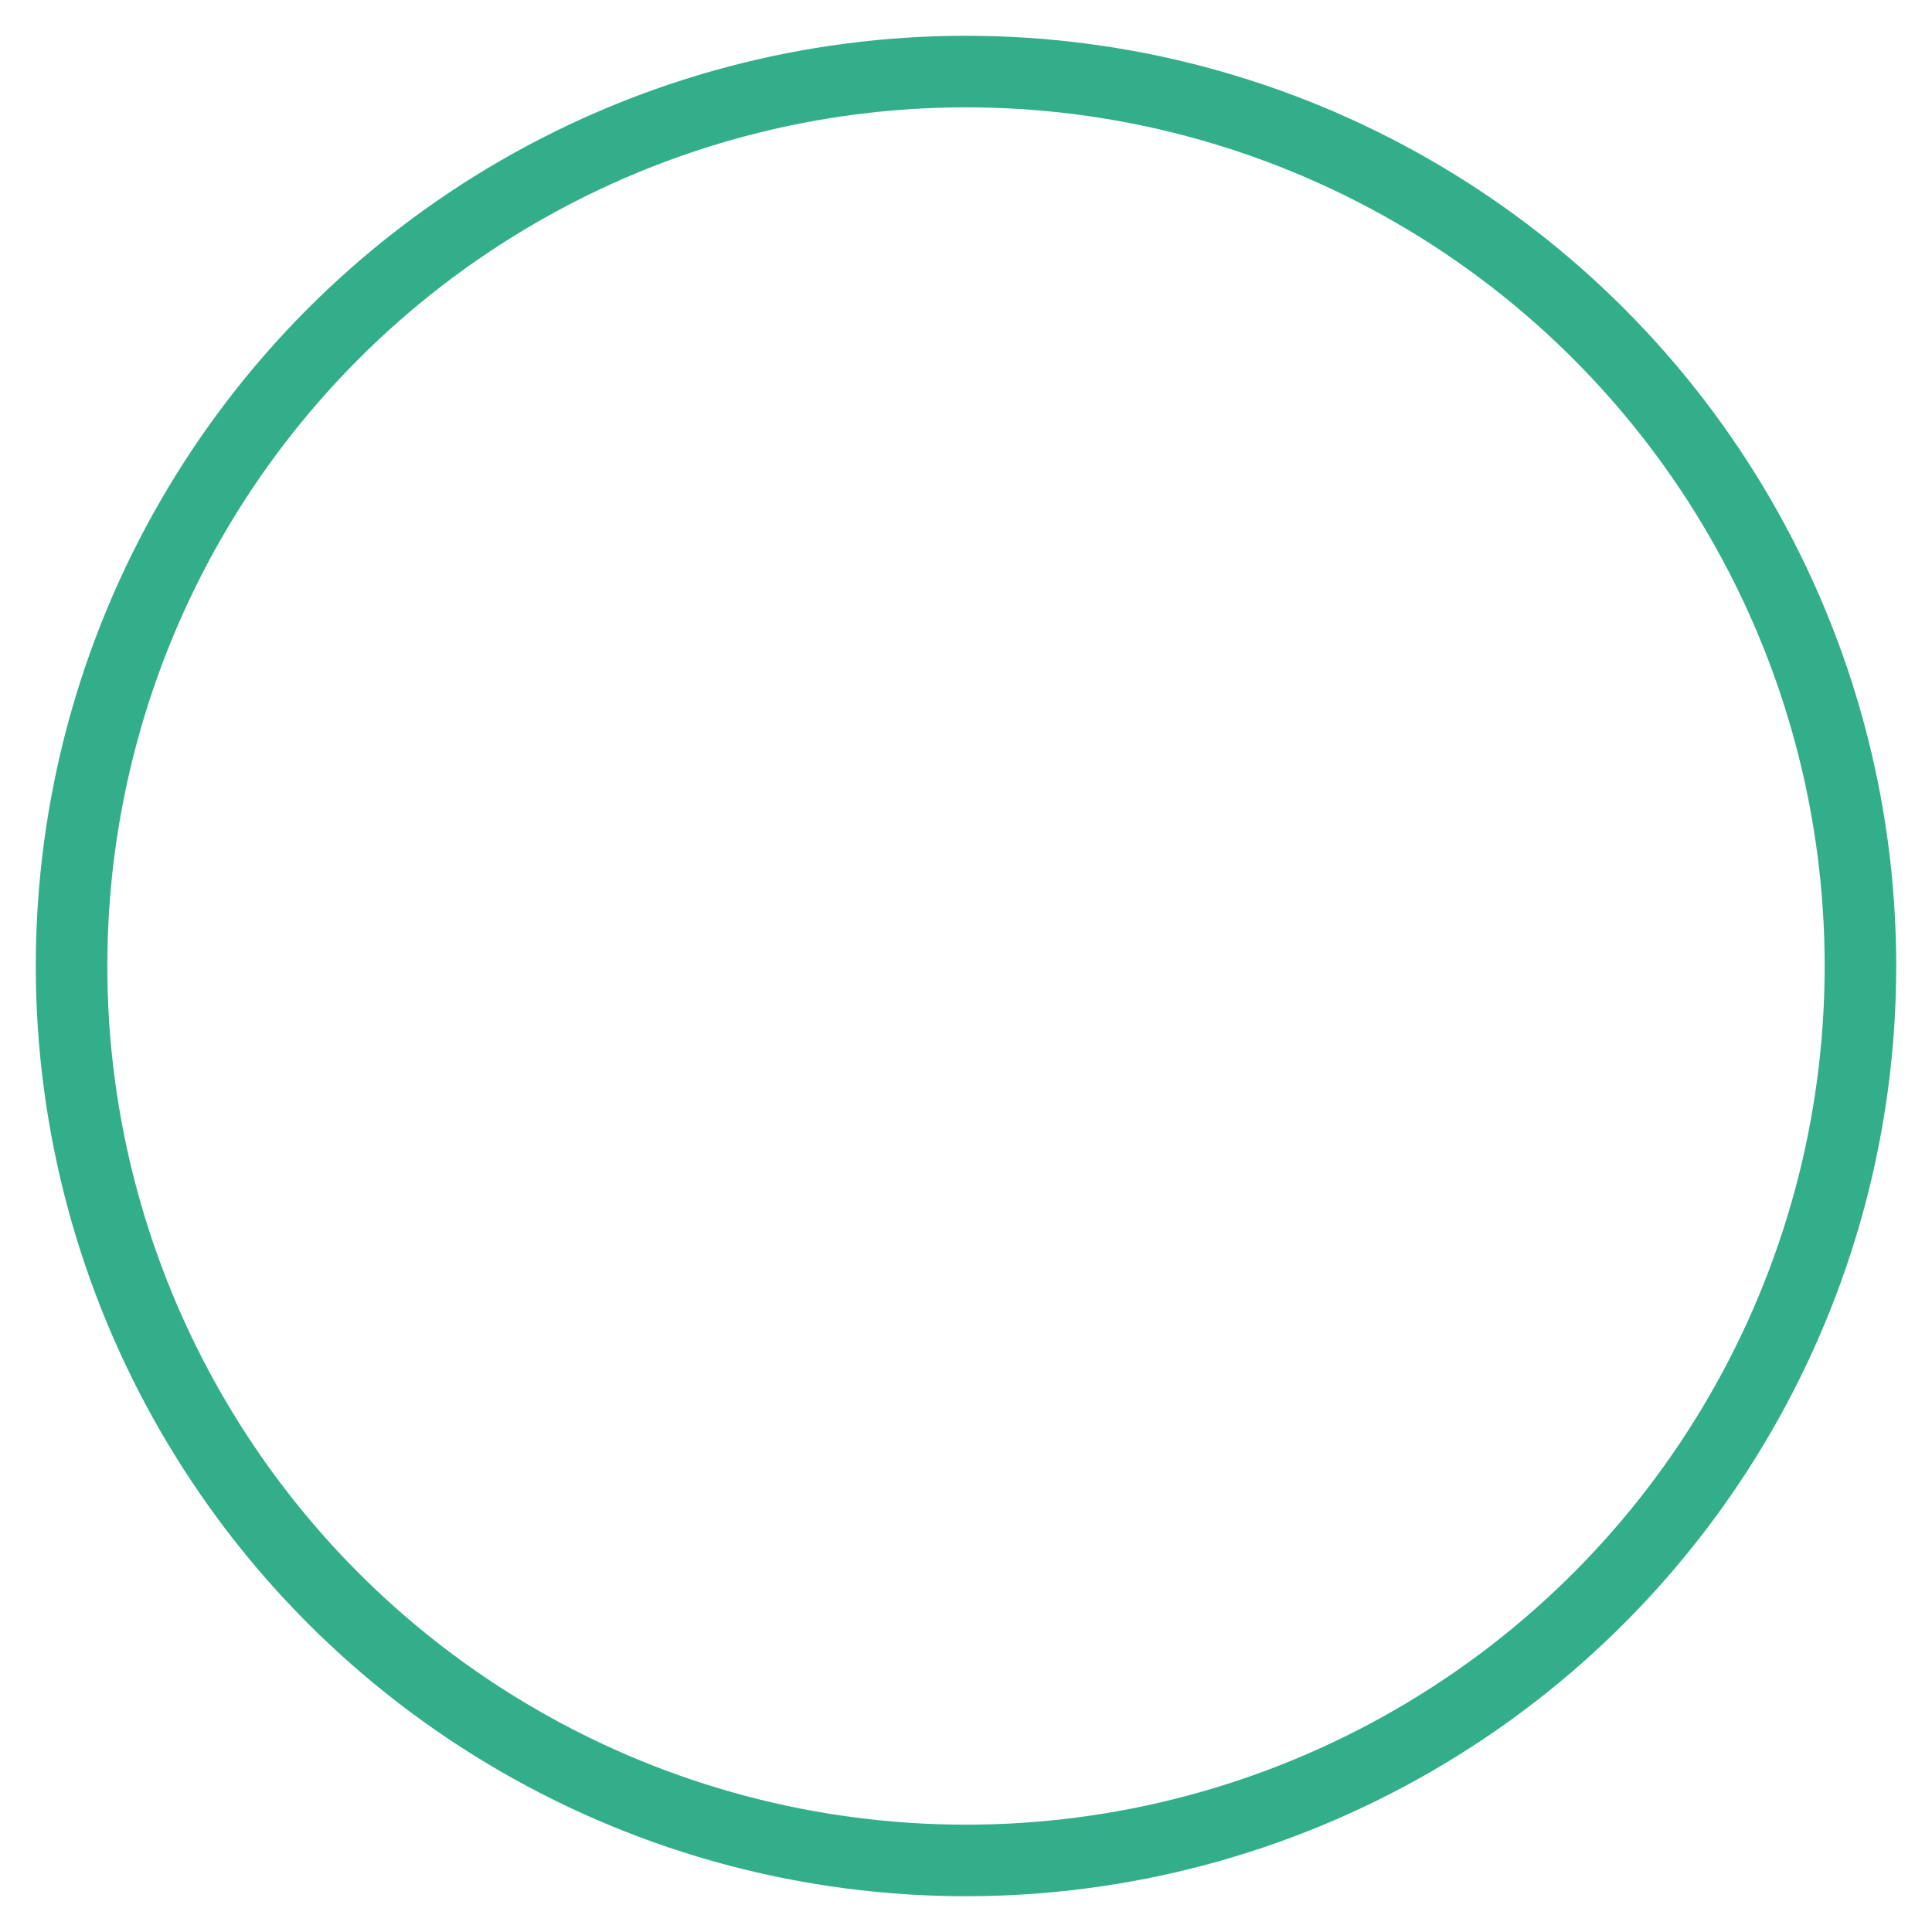 <?xml version="1.0" encoding="UTF-8"?>
<svg width="27px" height="27px" viewBox="0 0 27 27" version="1.1" xmlns="http://www.w3.org/2000/svg" xmlns:xlink="http://www.w3.org/1999/xlink">
    <!-- Generator: Sketch 41.2 (35397) - http://www.bohemiancoding.com/sketch -->
    <title>Oval 3</title>
    <desc>Created with Sketch.</desc>
    <defs></defs>
    <g id="Welcome" stroke="none" stroke-width="1" fill="none" fill-rule="evenodd">
        <g id="Account.jsx-(NoBankNoBudget)" transform="translate(-127, -304)" stroke="#33AE8B">
            <g id="Group-4-Copy" transform="translate(102, 207)">
                <g id="Group-7-Copy-2" transform="translate(26, 97)">
                    <circle id="Oval-3" cx="12.5" cy="13.5" r="12.5"></circle>
                </g>
            </g>
        </g>
    </g>
</svg>